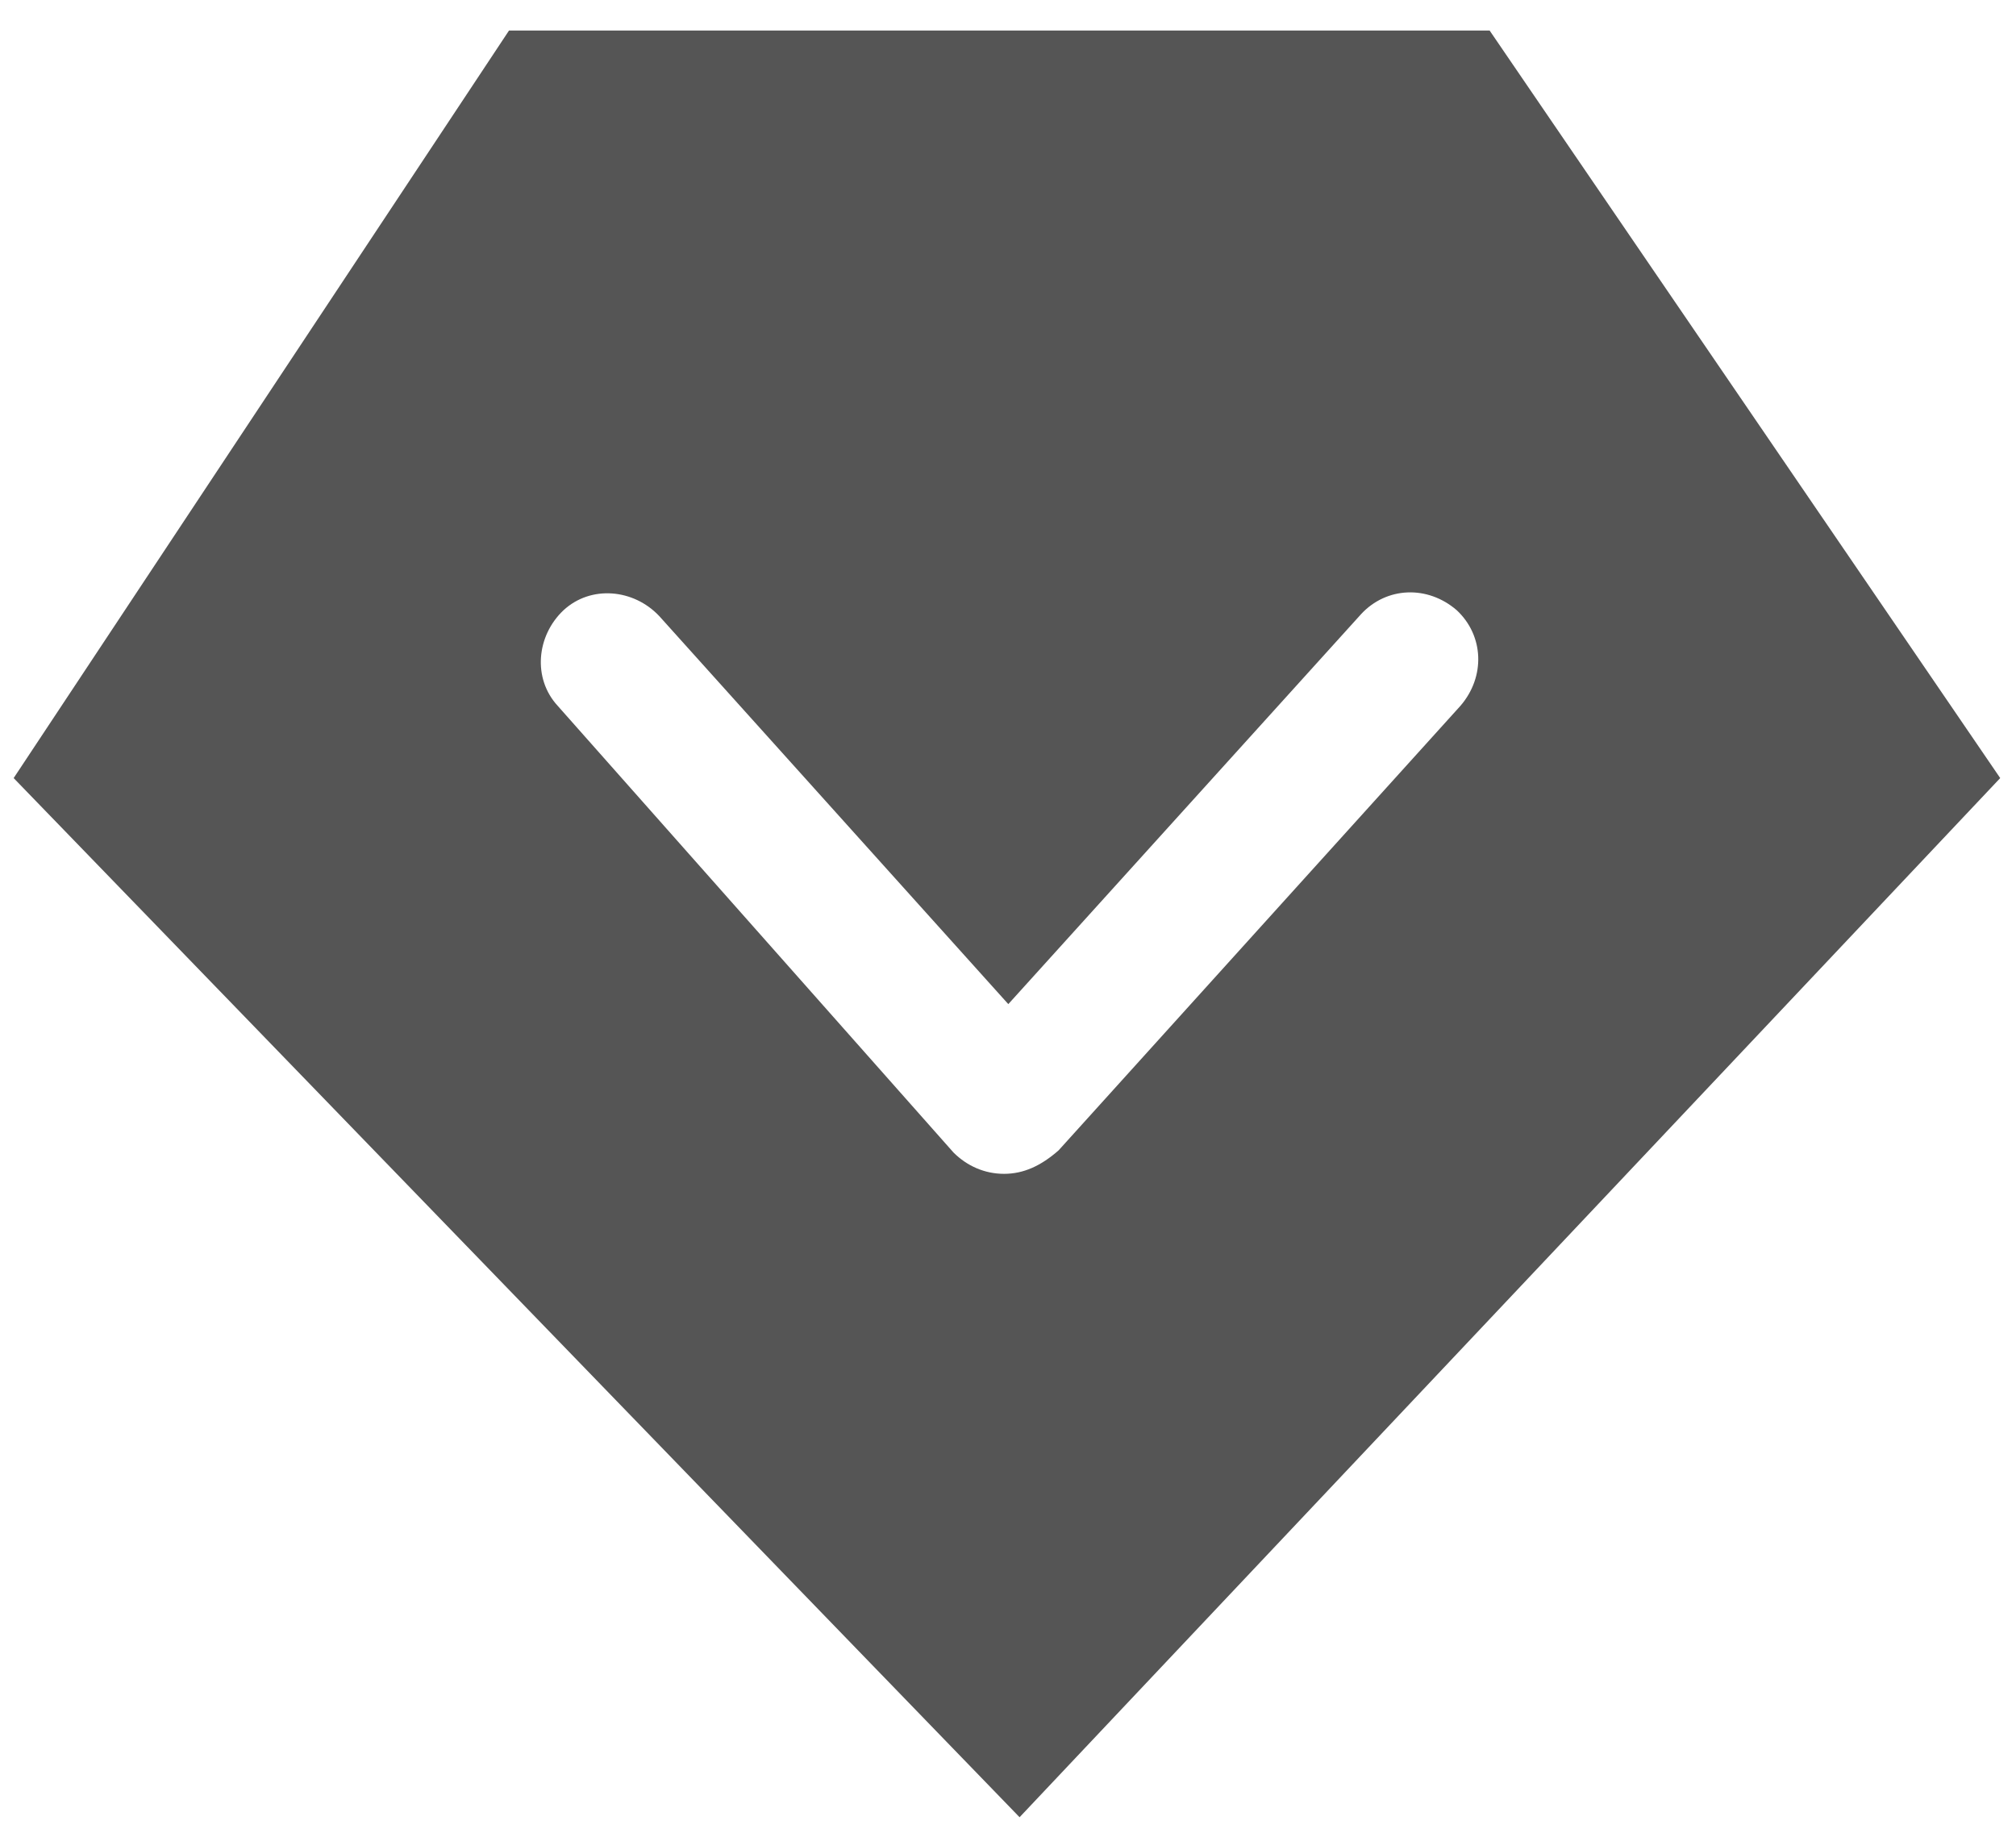 ﻿<?xml version="1.0" encoding="utf-8"?>
<svg version="1.1" xmlns:xlink="http://www.w3.org/1999/xlink" width="66px" height="60px" xmlns="http://www.w3.org/2000/svg">
  <g transform="matrix(1 0 0 1 -316 -1242 )">
    <path d="M 65.483 25.472  L 48.768 1  L 16.664 1  L 0.447 25.472  L 33.379 59.491  L 65.483 25.472  Z M 47.691 19.977  C 48.578 20.805  48.638 22.151  47.811 23.108  L 34.656 37.66  C 34.077 38.168  33.509 38.428  32.87 38.428  C 32.232 38.428  31.654 38.168  31.215 37.729  L 18.259 23.108  C 17.432 22.211  17.561 20.814  18.449 19.977  C 19.346 19.149  20.743 19.279  21.58 20.166  L 33.01 32.872  L 44.559 20.106  C 45.387 19.209  46.733 19.149  47.691 19.977  Z " fill-rule="nonzero" fill="#555555" stroke="none" transform="matrix(1 0 0 1 316 1242 )" />
  </g>
</svg>